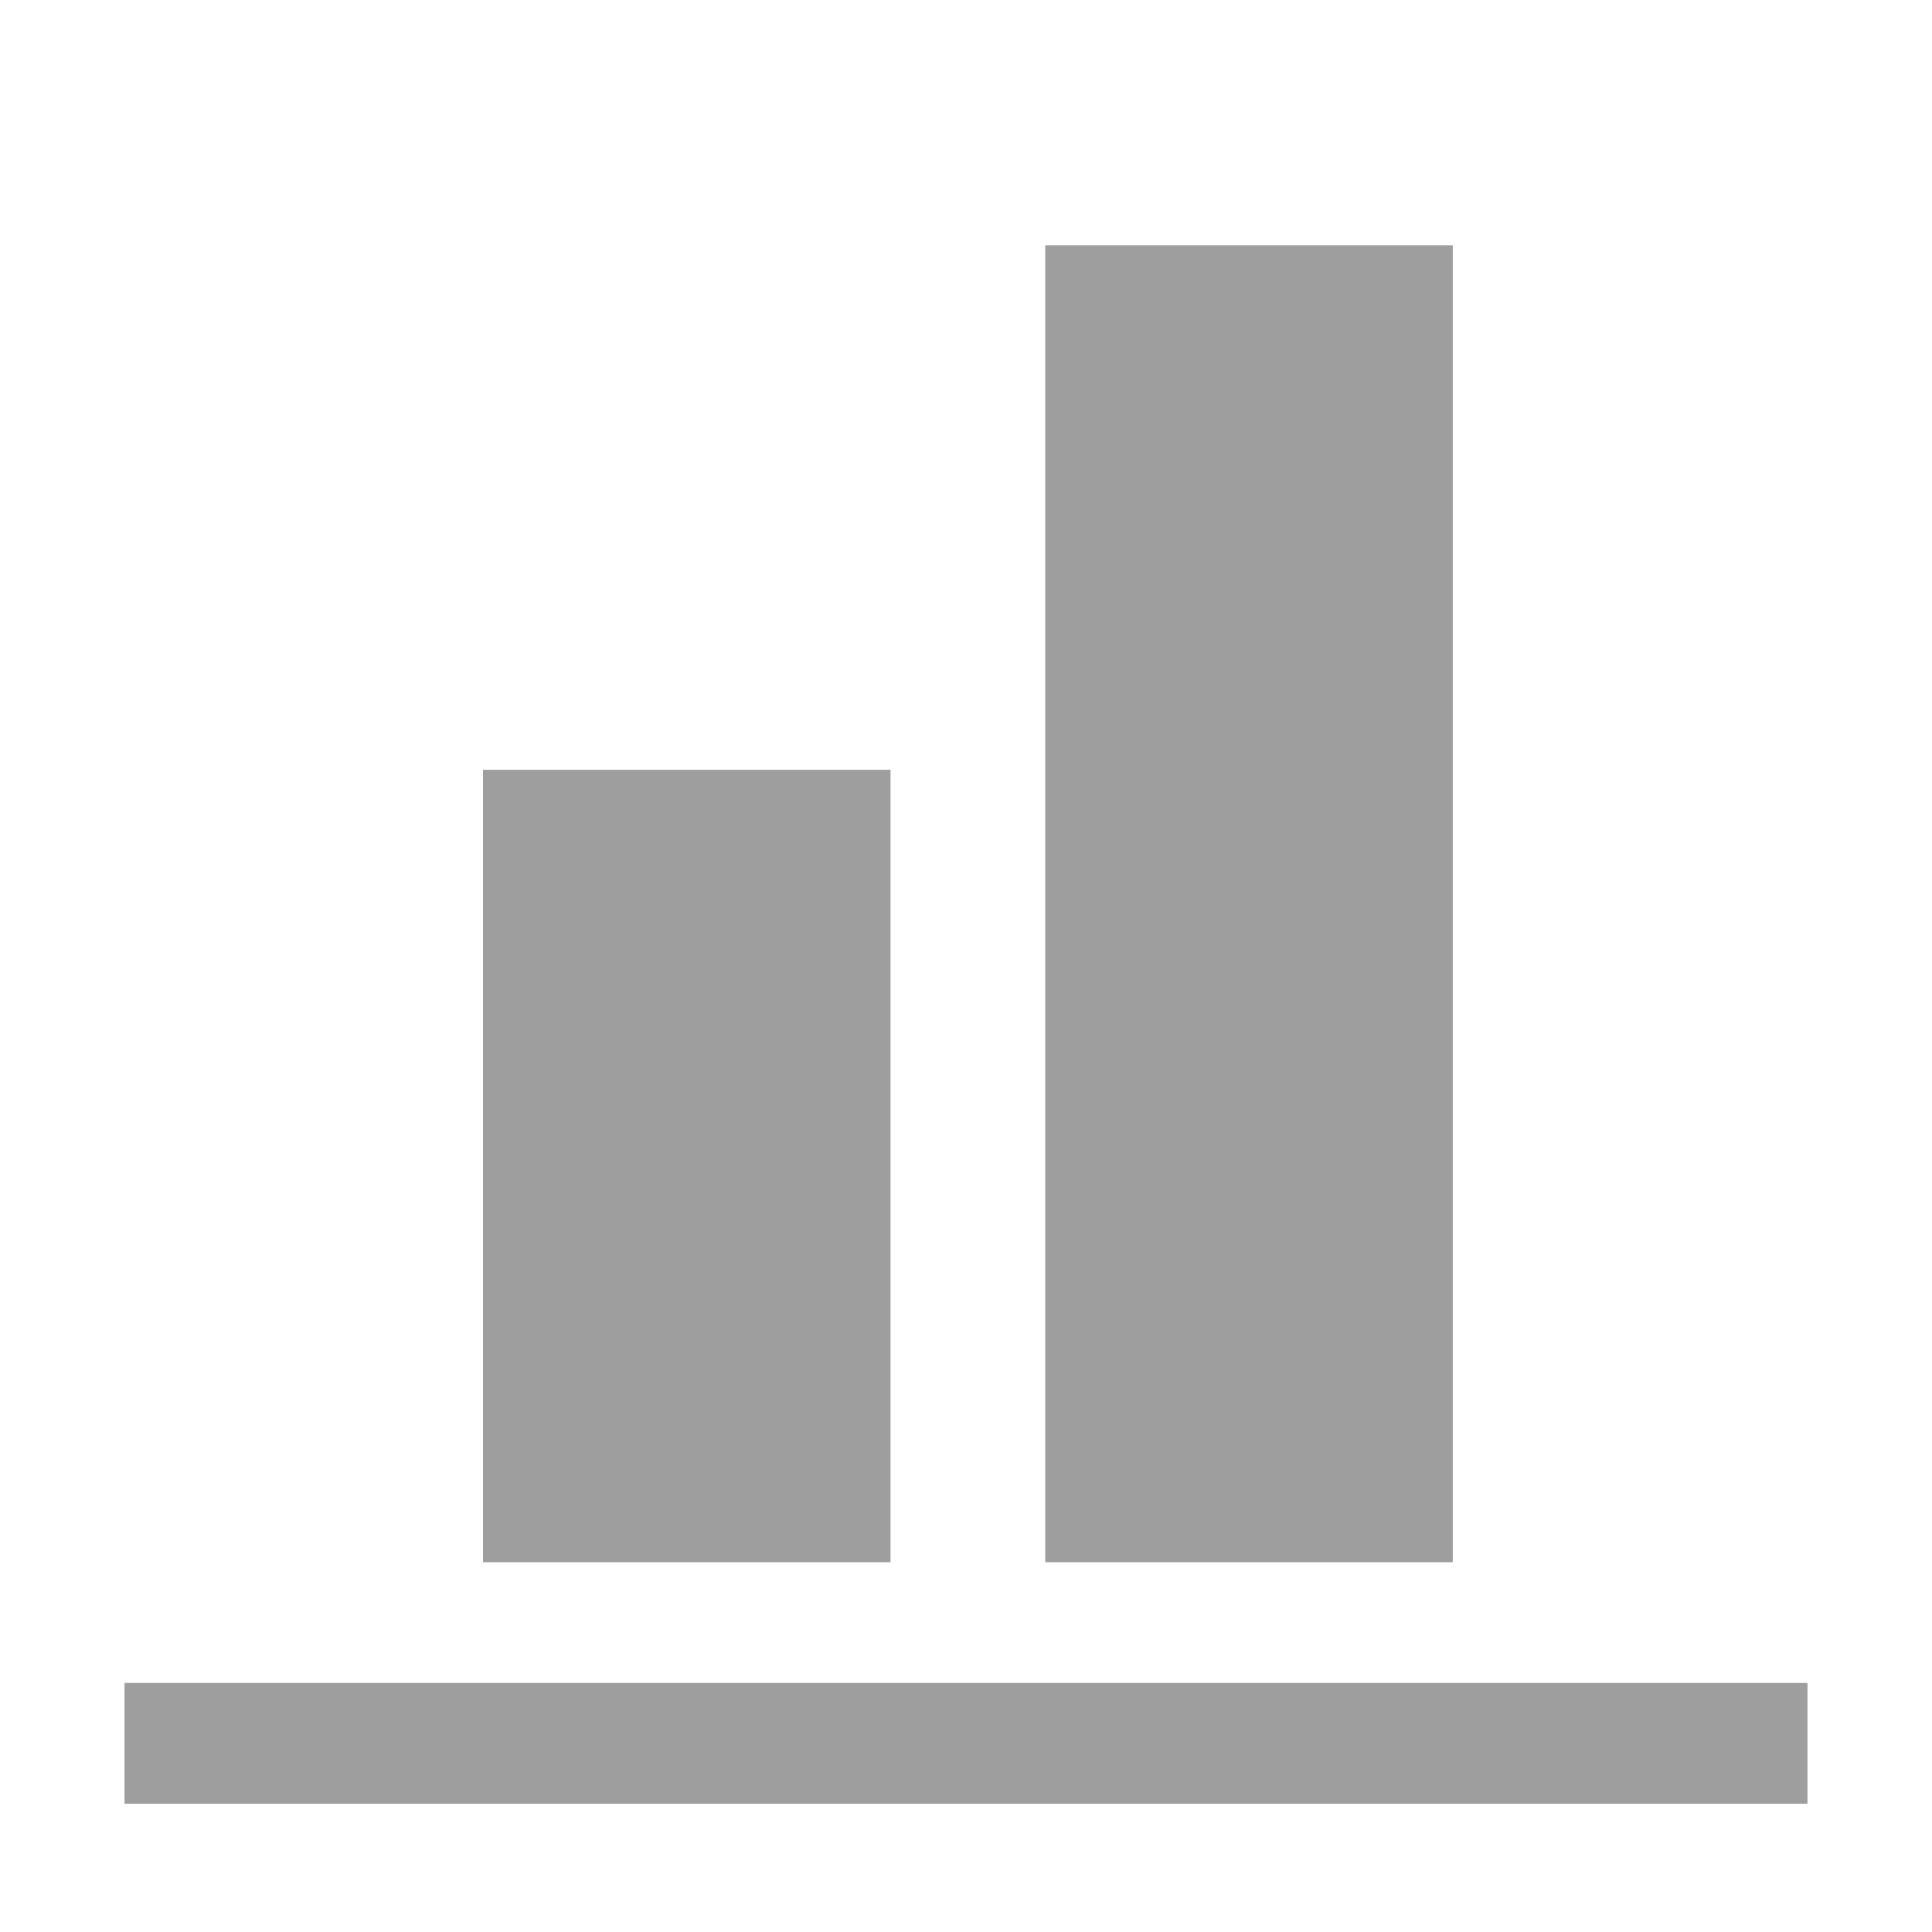<svg xmlns="http://www.w3.org/2000/svg" xmlns:xlink="http://www.w3.org/1999/xlink" width="512" height="512" version="1.1" viewBox="0 0 512 512"><title>flexlayout-horizental-reverse-alignend</title><desc>Created with Sketch.</desc><g id="Page-1" fill="none" fill-rule="evenodd" stroke="none" stroke-width="1"><g id="flexlayout-horizental-reverse-alignend" fill="#9E9E9E"><g id="Group-43"><g transform="translate(256.5, 239.5) scale(1, -1) rotate(90) translate(-256.5, -239.5) translate(82, 111)"><rect id="Rectangle-14" width="349" height="108" x="0" y="0"/><rect id="Rectangle-14" width="210" height="108" x="0" y="149"/></g></g><rect id="Rectangle" width="32" height="446" x="240" y="239" transform="translate(256, 462) rotate(90) translate(-256, -462)"/></g></g></svg>